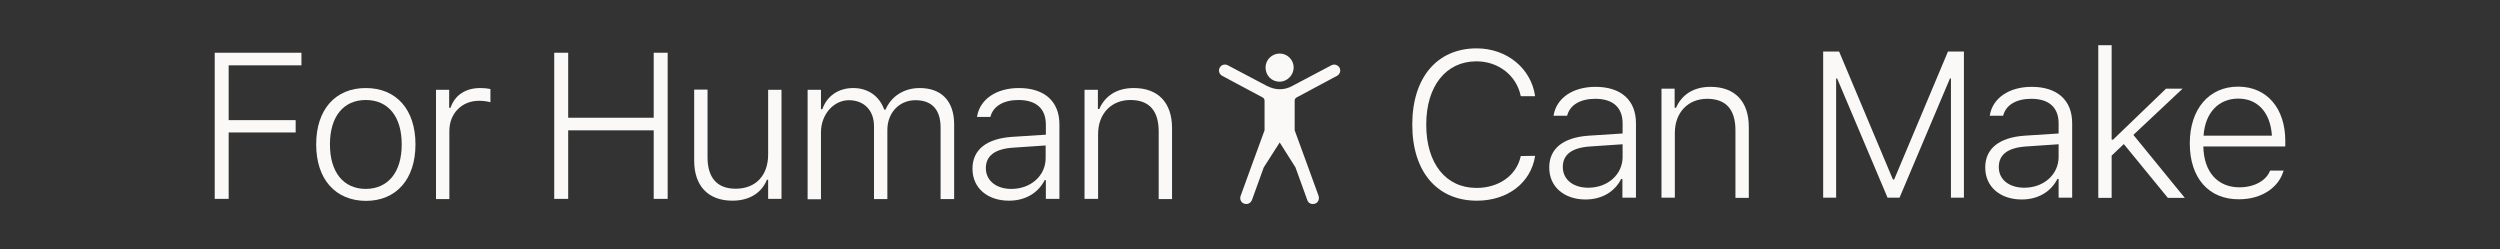 <?xml version="1.0" encoding="UTF-8"?>
<svg id="Layer_2" data-name="Layer 2" xmlns="http://www.w3.org/2000/svg" viewBox="0 0 1254 125">
  <rect x="0" y="0" width="1254" height="125" fill="#333333" stroke="none"/>
  <defs>
    <style>
      .cls-1 {
        fill: none;
      }

      .cls-2 {
        fill: #faf9f7;
      }
    </style>
  </defs>
  <g id="Layer_1-2" data-name="Layer 1">
    <g>
      <g>
        <g>
          <path class="cls-2" d="M107.7,26.46h43.5v6.3h-36.5v27.5h33.6v6.2h-33.6v33.3h-7s0-73.3,0-73.3Z"/>
          <path class="cls-2" d="M158.6,72.46v-.1c0-17.4,9.6-28.2,24.9-28.2s24.9,10.8,24.9,28.2v.1c0,17.4-9.6,28.3-24.9,28.3-15.3-.1-24.9-10.9-24.9-28.3Zm42.9,0v-.1c0-13.8-6.7-22.2-18-22.2s-18,8.4-18,22.2v.1c0,13.8,6.7,22.3,18,22.3,11.3-.1,18-8.5,18-22.3Z"/>
          <path class="cls-2" d="M218.6,45.06h6.7v9h.7c2.1-6.3,7.5-9.9,14.9-9.9,2,0,3.8,.2,5.1,.5v6.6c-2-.5-3.8-.7-5.8-.7-8.5,0-14.8,6.3-14.8,15.1v34.2h-6.7V45.06h-.1Z"/>
          <path class="cls-2" d="M278,26.46h7V59.06h42.9V26.46h7V99.76h-7v-34.4h-42.9v34.4h-7V26.46Z"/>
          <path class="cls-2" d="M348.2,80.56V44.96h6.7v33.9c0,10.2,4.7,15.8,14.1,15.8,10.2,0,16.3-6.8,16.3-17.1V45.06h6.7v54.7h-6.7v-9.6h-.6c-2.7,6.6-8.8,10.5-17.3,10.5-12.3,0-19.2-7.5-19.2-20.1Z"/>
          <path class="cls-2" d="M405.1,45.06h6.7v9.7h.7c2.3-6.6,8-10.6,15.5-10.6s13.2,4.2,15.5,10.8h.7c2.8-6.6,9.2-10.8,17.1-10.8,11,0,17.3,6.6,17.3,18.2v37.5h-6.8V63.96c0-8.9-4.3-13.7-12.6-13.7s-14.1,6.5-14.1,14.9v34.7h-6.7V63.26c0-7.9-5-13-12.6-13s-14,7.1-14,16.1v33.6h-6.7V45.06Z"/>
          <path class="cls-2" d="M487.8,84.66v-.1c0-9.5,7.1-15,19.7-15.9l17.1-1.1v-5.1c0-8-4.9-12.3-13.7-12.3-7.4,0-12.7,3-14.1,8.4l-.1,.1h-6.7l.1-.2c1.4-8.7,9.7-14.3,21-14.3,12.8,0,20.3,6.7,20.3,18.2v37.4h-6.8v-9.4h-.6c-3.3,6.5-9.8,10.3-17.9,10.3-10.6,0-18.3-6.2-18.3-16Zm19.5,10.1c9.8,0,17.2-6.7,17.2-15.4v-6.4l-16.2,1.1c-9.3,.6-13.8,4.1-13.8,10.3v.1c.1,6.4,5.5,10.3,12.8,10.3Z"/>
          <path class="cls-2" d="M544,45.06h6.7v9.6h.7c2.9-6.6,8.8-10.5,17.3-10.5,12.2,0,19.2,7.3,19.2,20.1v35.6h-6.7v-33.9c0-10.4-4.7-15.8-14.2-15.8s-16.2,6.8-16.2,17.1v32.5h-6.8V45.06Z"/>
        </g>
        <g>
          <path class="cls-2" d="M708.4,62.56v-.1c0-23.5,12.4-38.2,32.3-38.2,15.1,0,27.3,10,29.3,23.9l-.1,.1h-7l-.1-.1c-2.1-10.3-11.2-17.4-22.2-17.4-15.3,0-25.2,12.4-25.2,31.7v.1c0,19.4,9.8,31.7,25.2,31.7,11.3,0,20.1-6.3,22.2-15.9l.1-.1,7-.1,.1,.1c-2.1,13.4-13.7,22.4-29.2,22.4-20,0-32.4-14.6-32.4-38.1Z"/>
          <path class="cls-2" d="M777.1,84.06v-.1c0-9.5,7.1-15,19.7-15.9l17.1-1.1v-5.1c0-8-4.9-12.3-13.7-12.3-7.4,0-12.7,3-14.1,8.4l-.1,.1h-6.8l.1-.2c1.4-8.7,9.7-14.3,21-14.3,12.8,0,20.3,6.7,20.3,18.2v37.4h-6.8v-9.4h-.6c-3.3,6.5-9.8,10.3-17.9,10.3-10.5,0-18.2-6.2-18.2-16Zm19.6,10.1c9.8,0,17.2-6.7,17.2-15.4v-6.4l-16.2,1.1c-9.3,.6-13.8,4.1-13.8,10.3v.1c.1,6.4,5.4,10.3,12.8,10.3Z"/>
          <path class="cls-2" d="M833.3,44.46h6.7v9.6h.7c2.9-6.6,8.8-10.5,17.3-10.5,12.2,0,19.2,7.3,19.2,20.1v35.6h-6.7v-33.9c0-10.4-4.7-15.8-14.2-15.8s-16.2,6.8-16.2,17.1v32.5h-6.7V44.46h-.1Z"/>
          <path class="cls-2" d="M914.5,25.86h8l27,64.2h.6l27-64.2h8V99.16h-6.5V39.36h-.5l-25.3,59.8h-6l-25.3-59.8h-.5v59.8h-6.5V25.86Z"/>
          <path class="cls-2" d="M995.8,84.06v-.1c0-9.5,7.1-15,19.7-15.9l17.1-1.1v-5.1c0-8-4.9-12.3-13.7-12.3-7.4,0-12.7,3-14.1,8.4l-.1,.1h-6.7l.1-.2c1.4-8.7,9.7-14.3,21-14.3,12.8,0,20.3,6.7,20.3,18.2v37.4h-6.8v-9.4h-.6c-3.3,6.5-9.8,10.3-17.9,10.3-10.6,0-18.3-6.2-18.3-16Zm19.6,10.1c9.8,0,17.2-6.7,17.2-15.4v-6.4l-16.2,1.1c-9.3,.6-13.8,4.1-13.8,10.3v.1c0,6.4,5.4,10.3,12.8,10.3Z"/>
          <path class="cls-2" d="M1052.5,22.66h6.7v47.4h.7l26.6-25.6h8.3l-24.7,23.2,25.8,31.6h-8.5l-22.1-27-6.1,5.8v21.2h-6.7V22.66h0Z"/>
          <path class="cls-2" d="M1098.4,71.96v-.1c0-17.1,9.6-28.4,24.2-28.4s23.7,11,23.7,27.2v2.8h-41.1c.2,12.8,7.2,20.5,18.1,20.5,8,0,13.5-3.8,15.2-8l.2-.4h6.8l-.2,.4c-2.1,7.4-10.1,14-22.2,14-15.3,.1-24.7-10.8-24.7-28Zm6.9-3.9h34.3c-.8-12.1-7.5-18.6-16.9-18.6-9.6,0-16.6,6.8-17.4,18.6Z"/>
        </g>
        <path class="cls-2" d="M633.9,83.96l-5.9,16.3c-.7,1.8-2.4,2.4-3.9,1.9-1.6-.5-2.4-2.3-1.8-3.9l6-16.5,6-16.4v-14.9c0-.7-.4-1.3-1-1.6l-20.2-10.8c-1.5-.8-2.1-2.6-1.3-4.1s2.6-2,4.1-1.2l19.5,10.3c2.2,1.1,4.3,1.7,6.5,1.7s4.3-.5,6.4-1.7l19.5-10.3c1.5-.8,3.3-.2,4.1,1.2,.8,1.5,.2,3.3-1.3,4.1l-20.2,10.8c-.6,.3-1,.9-1,1.6v14.9l6,16.4,6,16.5c.5,1.6-.2,3.4-1.8,3.9-1.5,.5-3.3,0-3.9-1.9l-5.9-16.3-7.9-12.5-8,12.5Zm.9-50.1c0-3.9,3.2-7,7.1-7s7,3.2,7,7-3.2,7.1-7,7.1c-4,.1-7.1-3.1-7.1-7.1Z"/>
      </g>
      <rect class="cls-1" width="1254" height="125"/>
    </g>
  </g>
</svg>